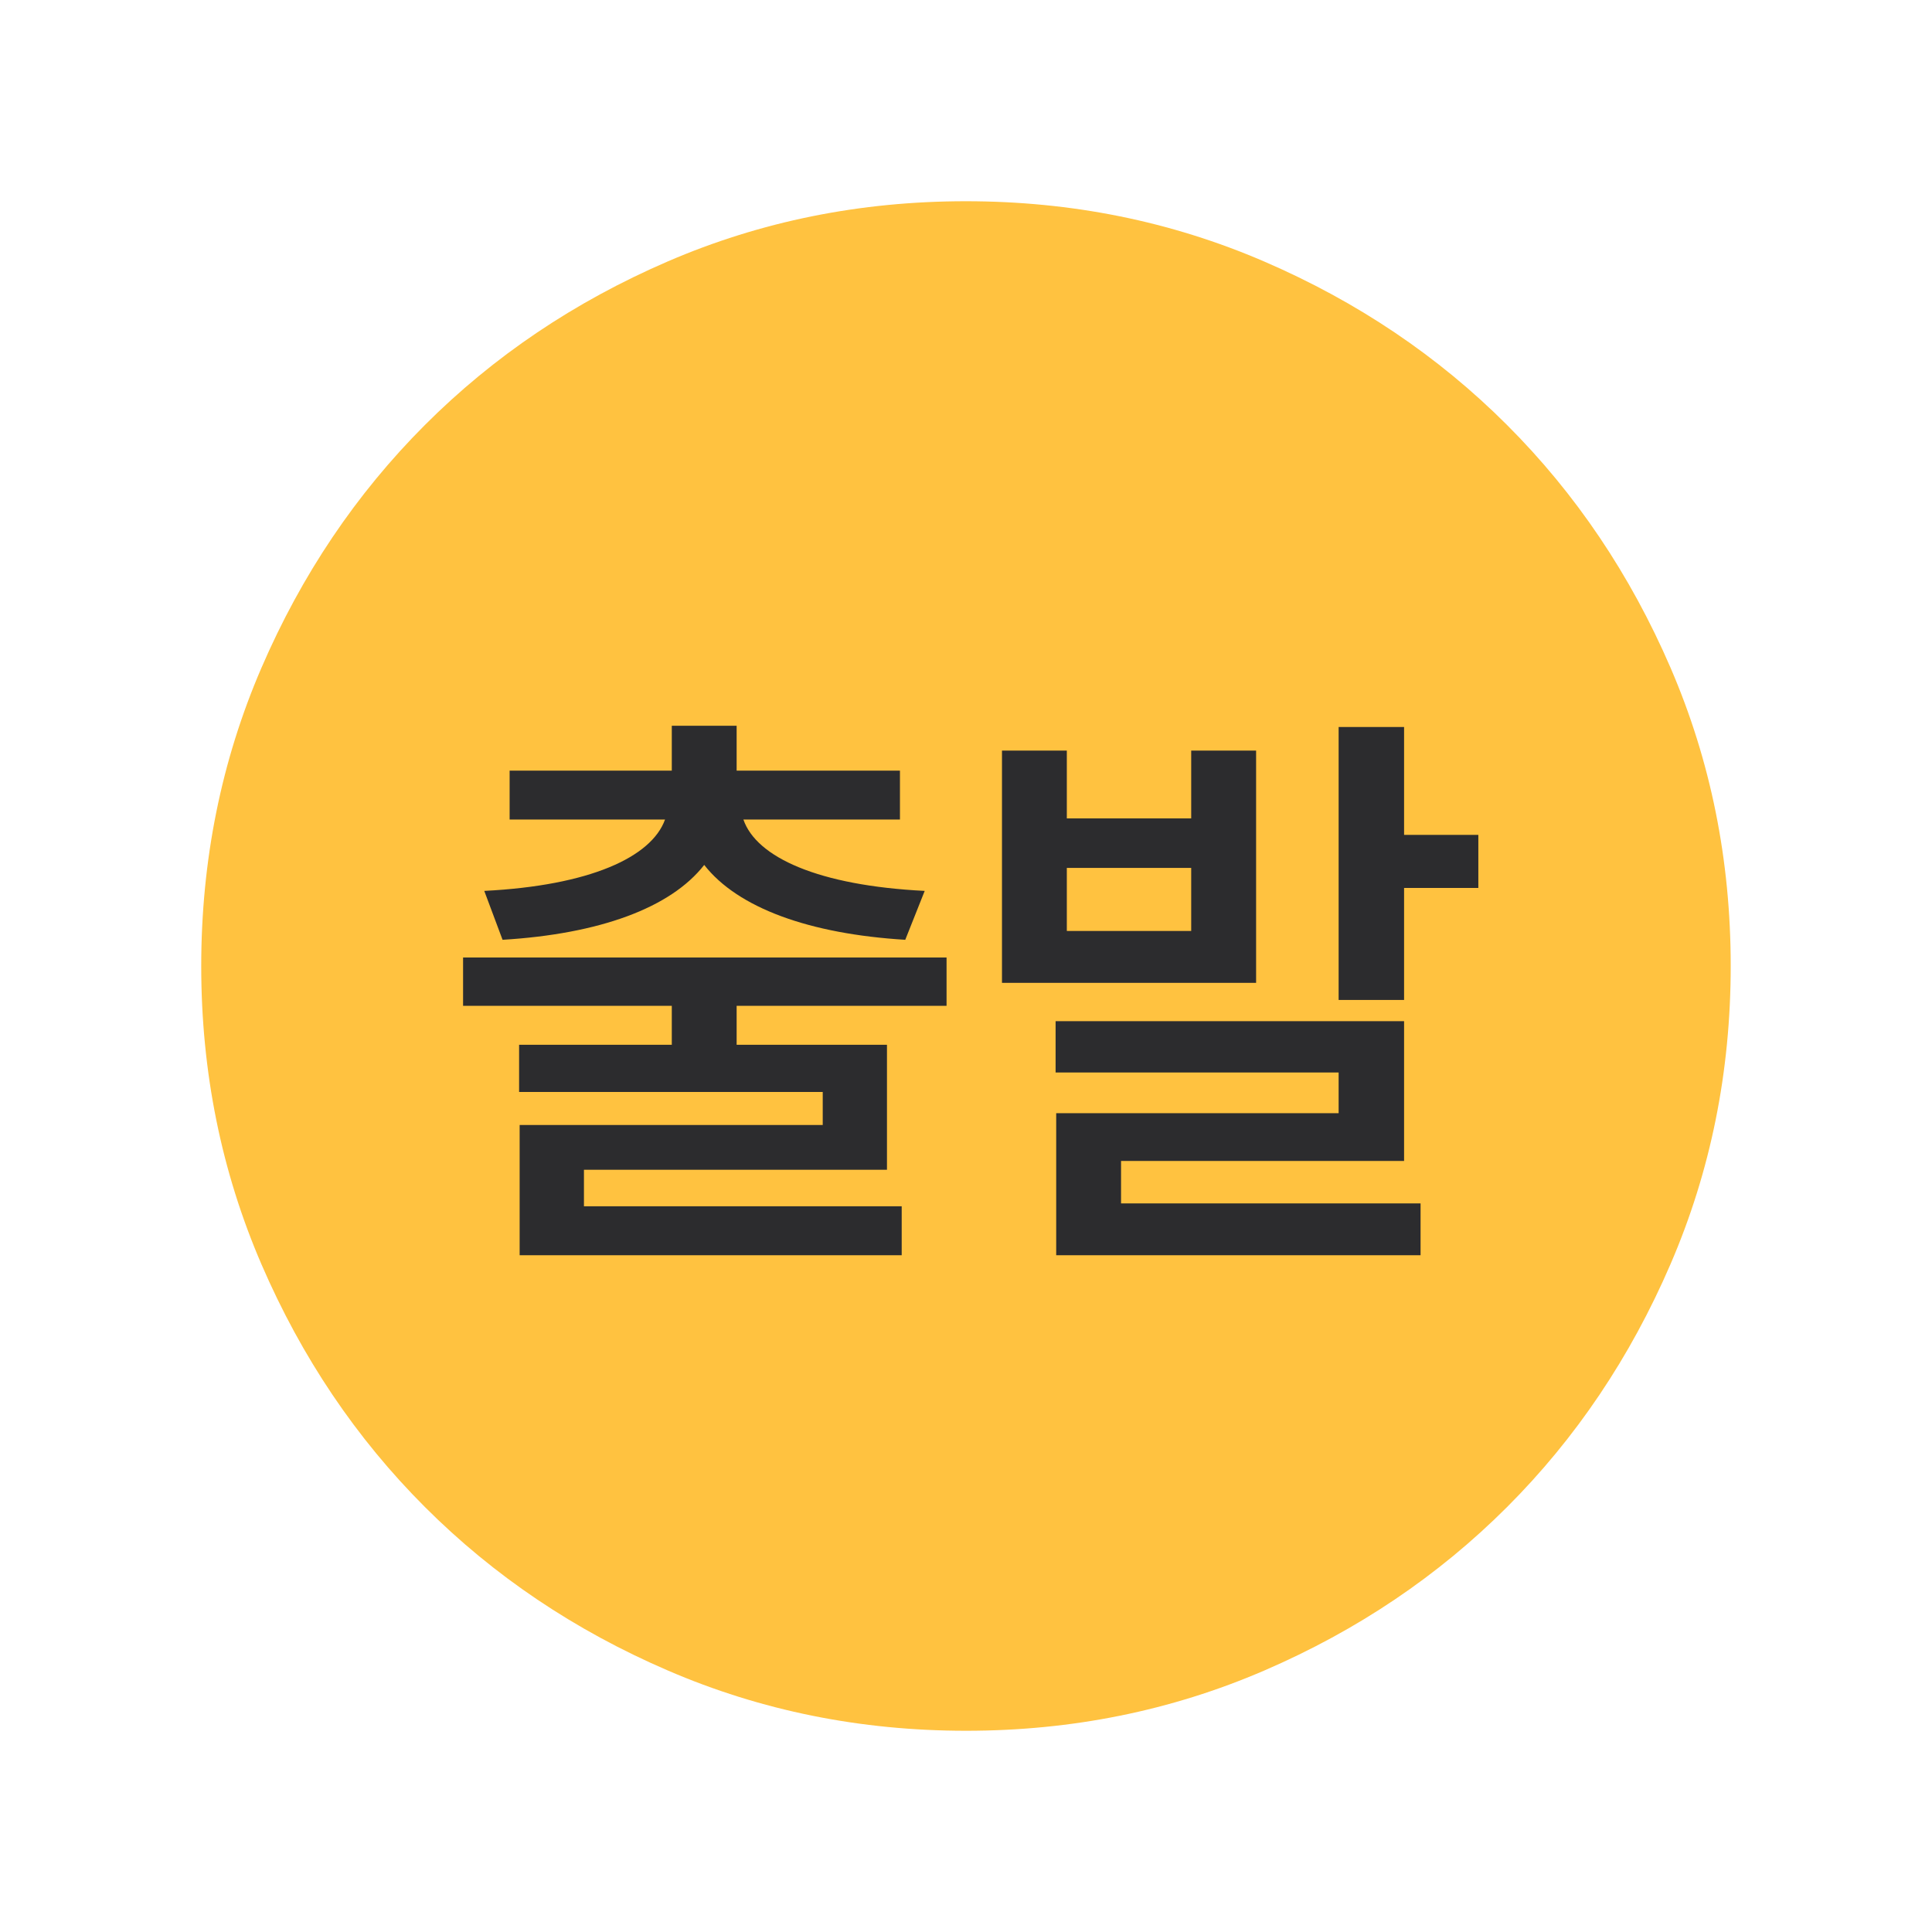 <svg width="32" height="32" viewBox="0 0 32 32" fill="none" xmlns="http://www.w3.org/2000/svg">
<mask id="mask0_1607_2517" style="mask-type:alpha" maskUnits="userSpaceOnUse" x="0" y="0" width="32" height="32">
<rect width="32" height="32" fill="#D9D9D9"/>
</mask>
<g mask="url(#mask0_1607_2517)">
<path d="M11.062 27.669C12.603 28.334 14.25 28.667 16.002 28.667C17.754 28.667 19.4 28.334 20.941 27.669C22.482 27.004 23.822 26.101 24.962 24.961C26.102 23.821 27.004 22.48 27.669 20.938C28.334 19.397 28.666 17.75 28.666 15.998C28.666 14.246 28.334 12.6 27.669 11.059C27.003 9.518 26.101 8.178 24.96 7.038C23.82 5.898 22.479 4.996 20.938 4.331C19.396 3.666 17.749 3.333 15.997 3.333C14.246 3.333 12.599 3.666 11.058 4.331C9.517 4.997 8.177 5.899 7.037 7.04C5.898 8.18 4.995 9.521 4.33 11.062C3.665 12.604 3.333 14.251 3.333 16.003C3.333 17.754 3.666 19.401 4.331 20.942C4.996 22.482 5.899 23.823 7.039 24.962C8.179 26.102 9.52 27.005 11.062 27.669Z" fill="#FFC240"/>
<path d="M15.678 15.859V16.66H12.201V17.305H14.691V19.375H9.672V19.98H14.935V20.791H8.607V18.633H13.627V18.086H8.598V17.305H11.127V16.66H7.67V15.859H15.678ZM8.021 14.756C9.765 14.668 10.79 14.199 11.015 13.574H8.441V12.764H11.127V12.021H12.201V12.764H14.906V13.574H12.313C12.528 14.199 13.554 14.668 15.316 14.756L14.994 15.566C13.407 15.469 12.221 15.039 11.664 14.326C11.107 15.039 9.926 15.469 8.324 15.566L8.021 14.756ZM17.67 12.432V13.555H19.73V12.432H20.805V16.279H16.596V12.432H17.67ZM17.484 17.764V16.914H23.256V19.229H18.568V19.932H23.529V20.791H17.494V18.438H22.172V17.764H17.484ZM17.67 15.42H19.73V14.375H17.67V15.42ZM22.172 16.562V12.041H23.256V13.828H24.486V14.707H23.256V16.562H22.172Z" fill="#2C2C2E"/>
</g>
</svg>
